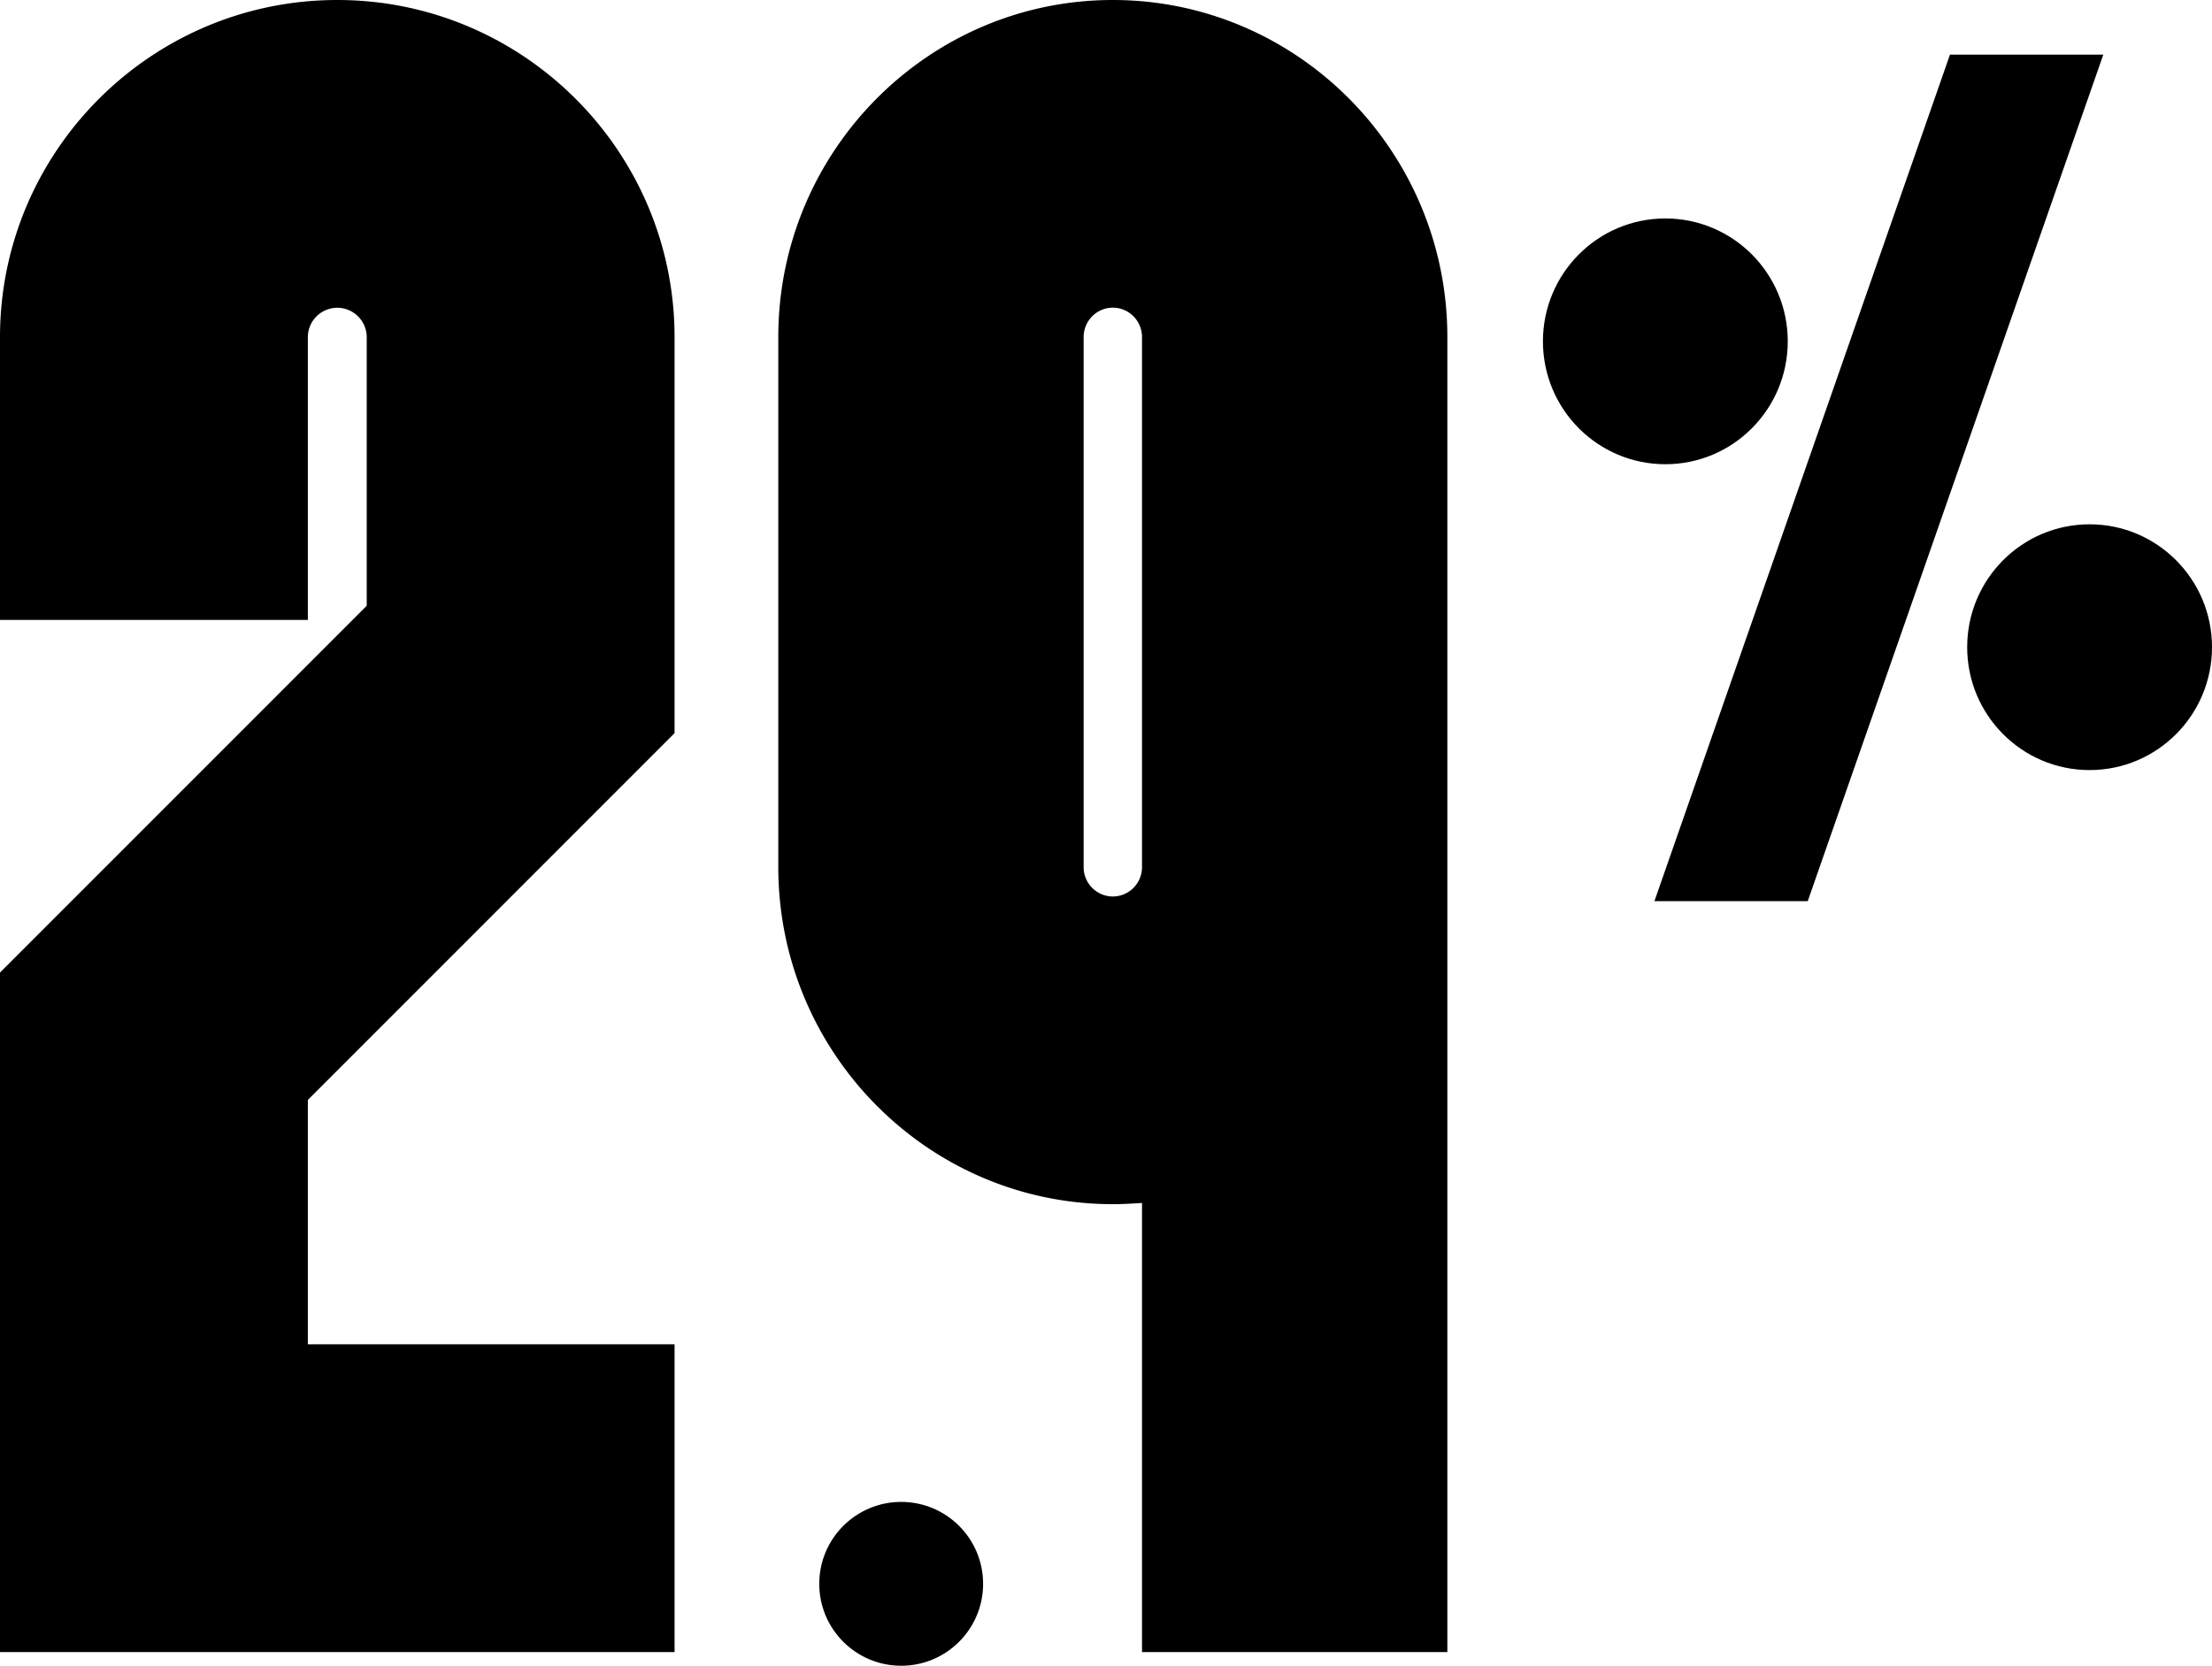 <svg width="162" height="122" viewBox="0 0 162 122" xmlns="http://www.w3.org/2000/svg"><title>millennial-roi</title><g fill-rule="evenodd"><path d="M83.638 63.506A2.148 2.148 0 0 1 81.5 65.66a2.148 2.148 0 0 1-2.138-2.154V24.688c0-1.188.96-2.154 2.138-2.154 1.179 0 2.138.966 2.138 2.154v38.818zM81.5 0C67.99 0 57 11.075 57 24.688v38.818c0 13.613 10.99 24.688 24.5 24.688.436 0 .908-.016 1.442-.047l.696-.04V121H106V24.688C106 11.075 95.01 0 81.5 0zM0 24.697v20.708h22.546V24.697c0-1.188.967-2.155 2.156-2.155 1.188 0 2.155.967 2.155 2.155v19.668L0 71.229V121h49.403V98.458H22.546V80.559l26.857-26.864V24.697C49.403 11.08 38.323 0 24.702 0S0 11.08 0 24.697z"/><g transform="translate(113 4)"><path d="M29.81 0L8.165 62h11.228L41.04 0z"/><ellipse cx="8.965" cy="21" rx="8.965" ry="9"/><ellipse cx="40.035" cy="43.4" rx="8.965" ry="9"/></g><circle cx="66" cy="116" r="6"/></g></svg>